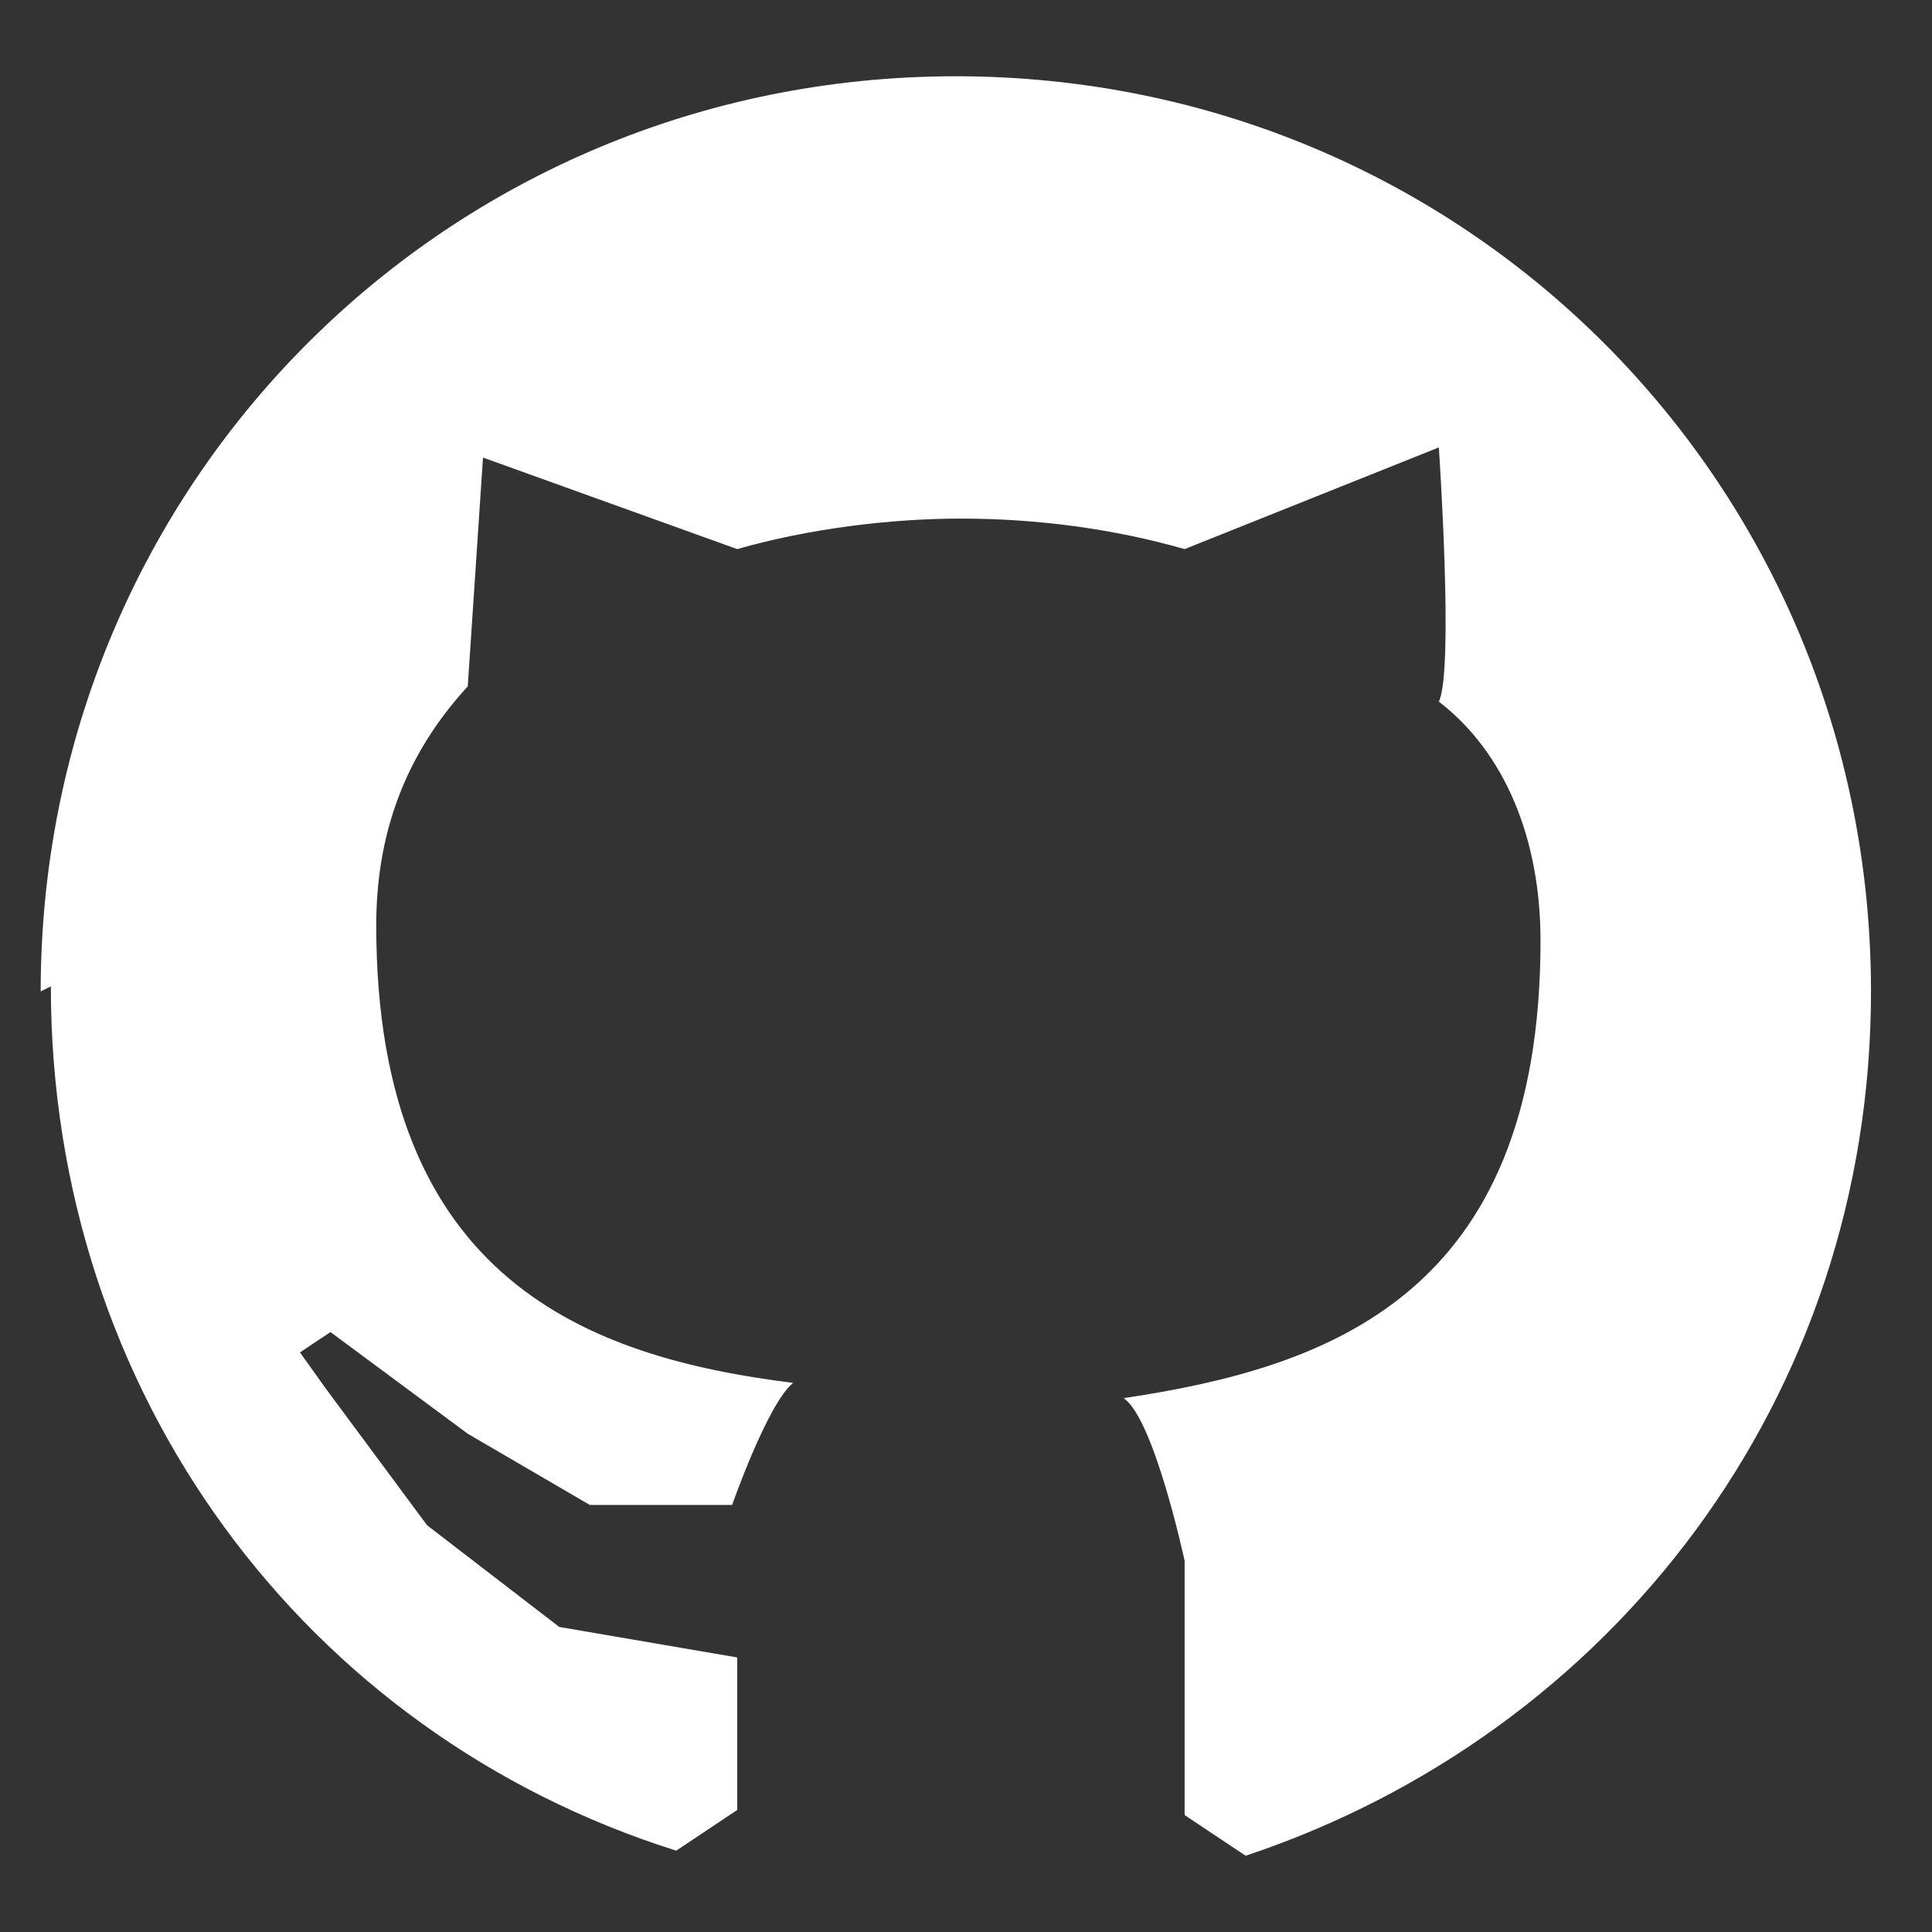 <svg xmlns="http://www.w3.org/2000/svg" height="38" width="38" viewBox="0 0 38 38"><rect x="0" y="0" width="38" height="38" fill="#333333" stroke="none"/><path d="M1 19.4c0 8 5 14.7 12.3 17l1.2-.8v-3L11 32 8.4 30l-2-2.7-.5-.7.6-.4 2.7 2 2.4 1.4h2.8s.7-2 1.2-2.4c-4-.5-8.2-2-8.2-9 0-2 .7-3.5 1.8-4.7L9.5 9l5 1.8c1.4-.4 3-.6 4.4-.6 1.5 0 3 .2 4.4.6l5-2s.3 4.4 0 5c1.3 1 2 2.7 2 4.7 0 7-4.2 8.4-8.2 9 .6.4 1.2 3.2 1.2 3.2v5l1.2.8c7.2-2.4 12.3-9 12.3-17 0-10-8-18-18-18s-18 8-18 18z" fill="#fff" fill-rule="evenodd"/></svg>
